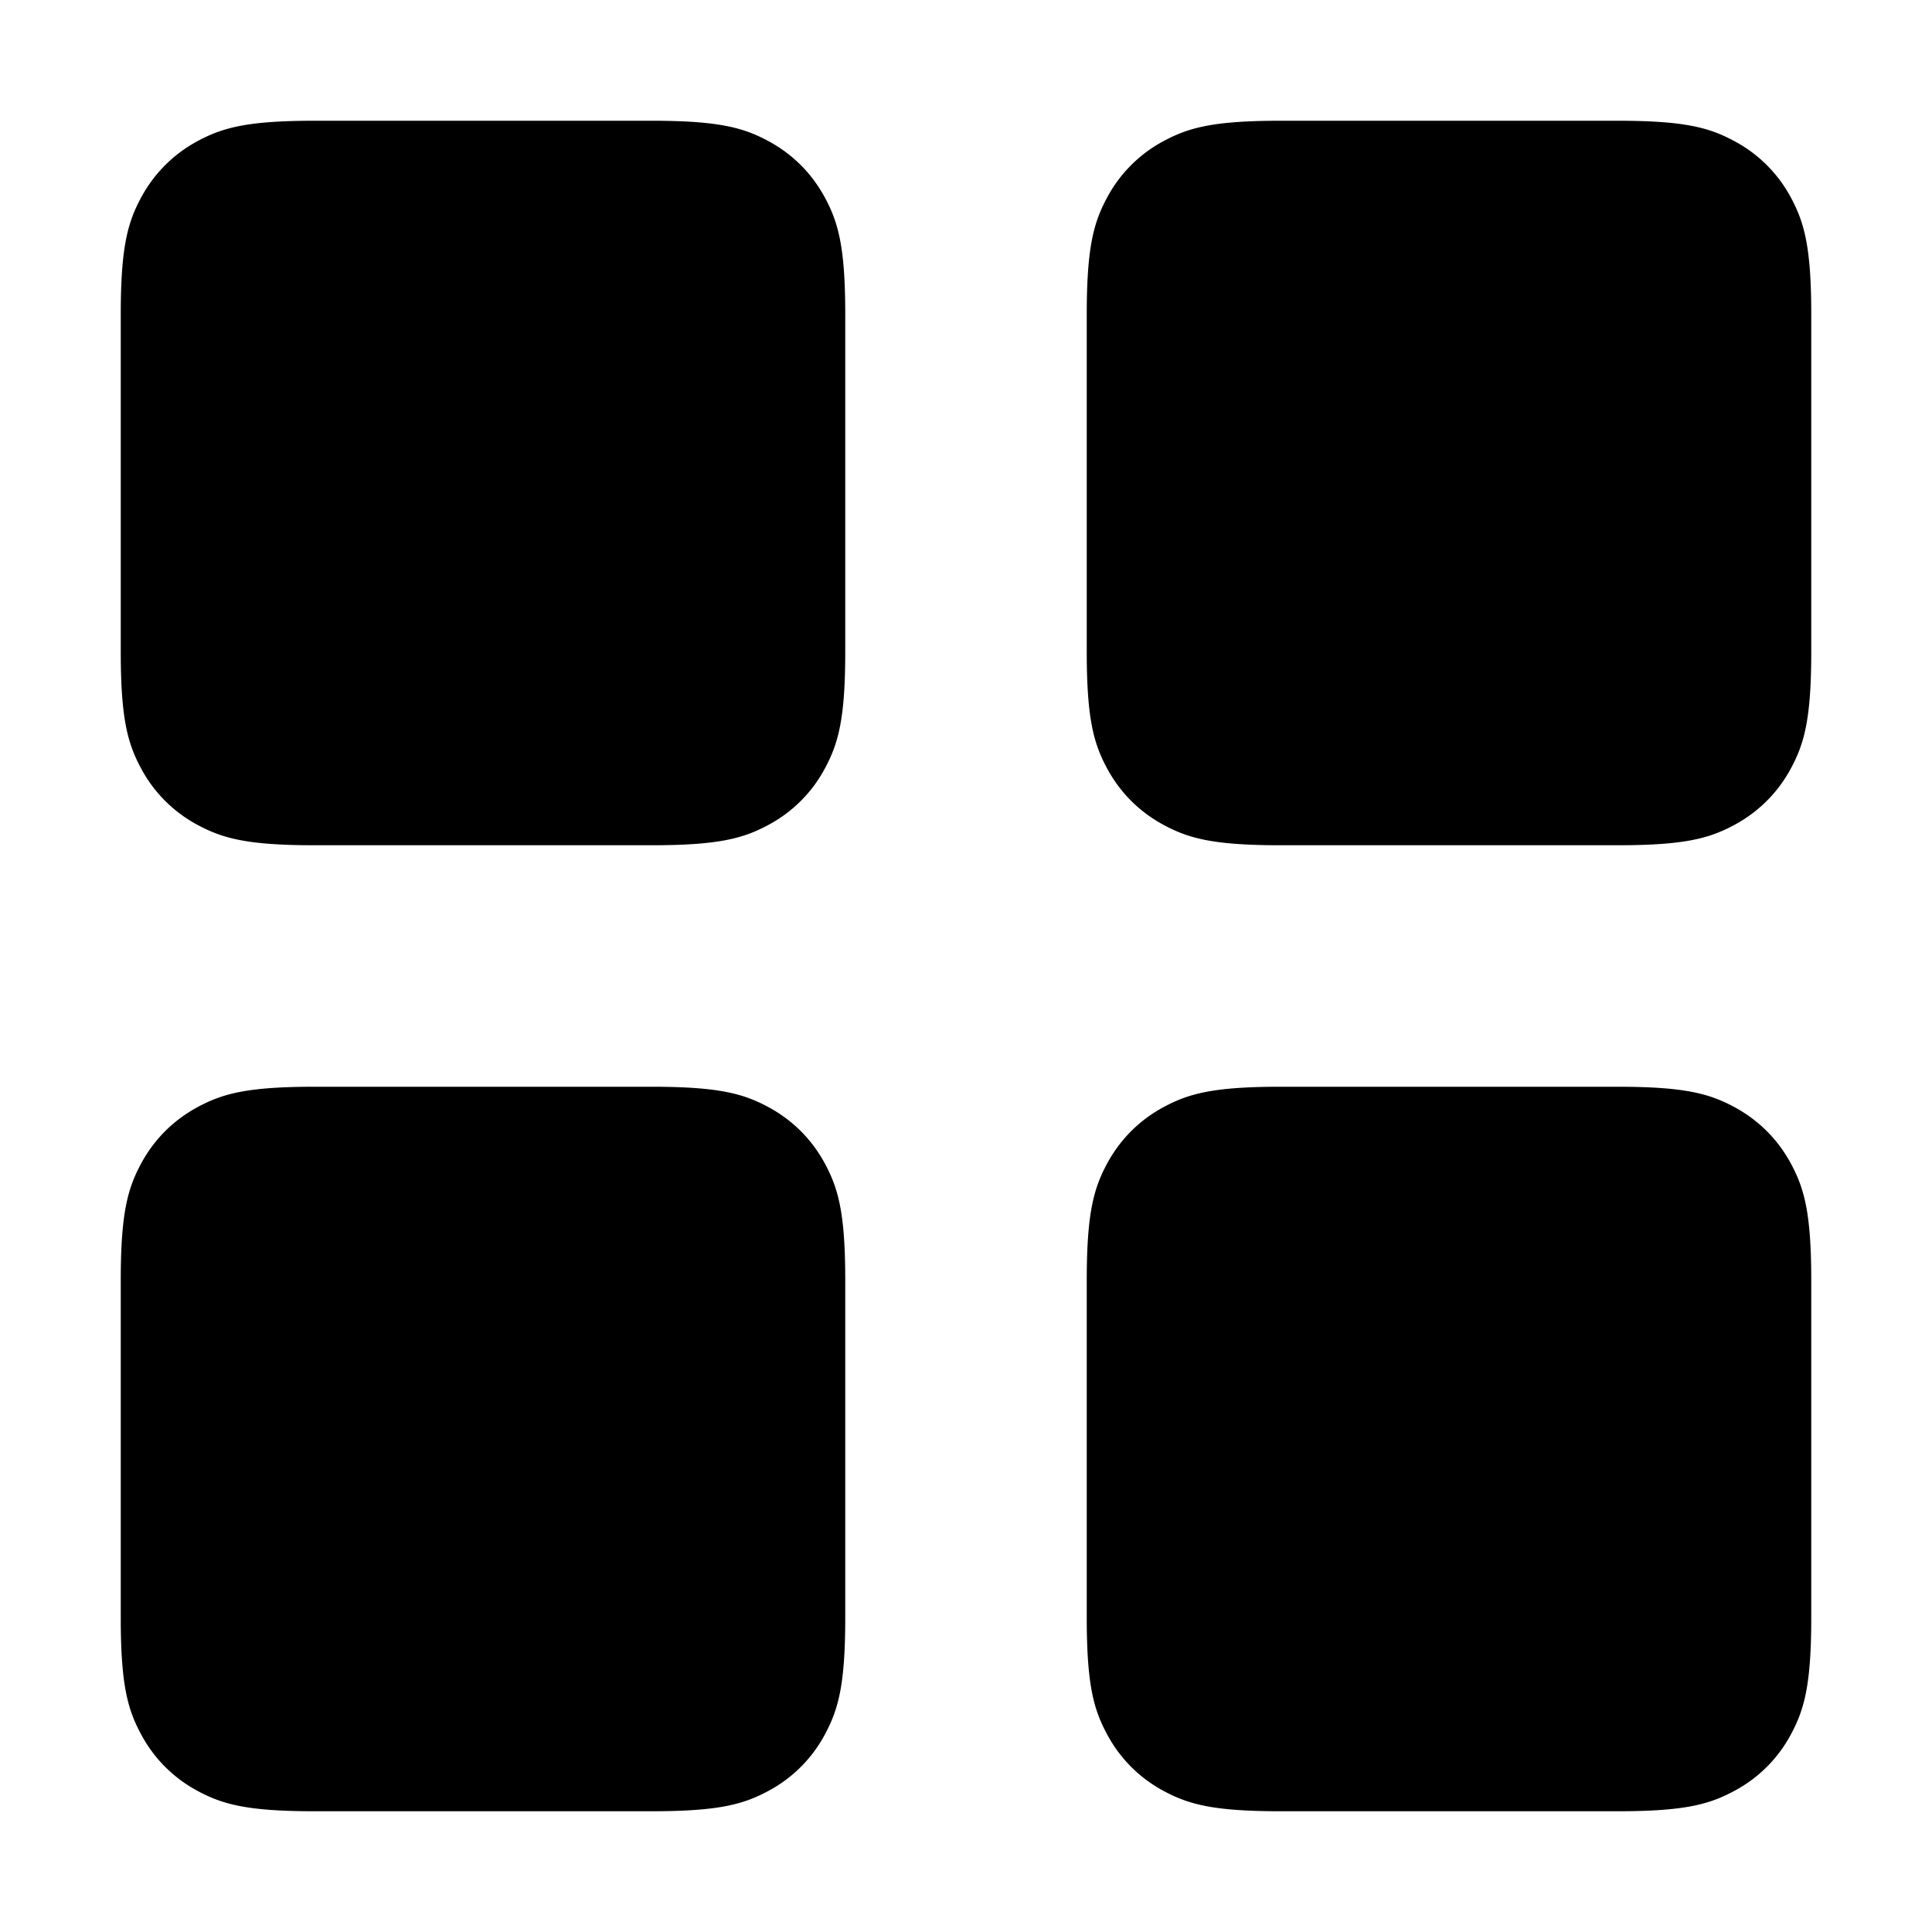 <svg width="16" height="16" fill="none" xmlns="http://www.w3.org/2000/svg"><path d="M5.398 9c.557 0 .759.058.963.167.203.109.363.269.472.472.109.204.167.406.167.963v2.796c0 .557-.058.759-.167.963a1.136 1.136 0 01-.472.472c-.204.109-.406.167-.963.167H2.602c-.557 0-.759-.058-.963-.167a1.136 1.136 0 01-.472-.473c-.109-.203-.167-.405-.167-.962v-2.796c0-.557.058-.759.167-.963.109-.203.269-.363.472-.472.204-.109.406-.167.963-.167h2.796zm8 0c.557 0 .759.058.963.167.203.109.363.269.472.472.109.204.167.406.167.963v2.796c0 .557-.058.759-.167.963a1.135 1.135 0 01-.473.472c-.203.109-.405.167-.962.167h-2.796c-.557 0-.759-.058-.963-.167a1.136 1.136 0 01-.472-.473c-.109-.203-.167-.405-.167-.962v-2.796c0-.557.058-.759.167-.963.109-.203.269-.363.472-.472.204-.109.406-.167.963-.167h2.796zm-8-8c.557 0 .759.058.963.167.203.109.363.269.472.472.109.204.167.406.167.963v2.796c0 .557-.058.759-.167.963a1.136 1.136 0 01-.472.472c-.204.109-.406.167-.963.167H2.602c-.557 0-.759-.058-.963-.167a1.136 1.136 0 01-.472-.472C1.058 6.157 1 5.955 1 5.398V2.602c0-.557.058-.759.167-.963.109-.203.269-.363.472-.472.204-.109.406-.167.963-.167h2.796zM14.36 1.167c-.203-.109-.405-.167-.962-.167h-2.796c-.557 0-.759.058-.963.167a1.136 1.136 0 00-.472.472c-.109.204-.167.406-.167.963v2.796c0 .557.058.759.167.963.109.203.269.363.472.472.204.109.406.167.963.167h2.796c.557 0 .759-.058.963-.167.203-.109.363-.269.472-.472.109-.204.167-.406.167-.963V2.602c0-.557-.058-.759-.167-.963a1.136 1.136 0 00-.473-.472z" fill="currentColor"/></svg>
